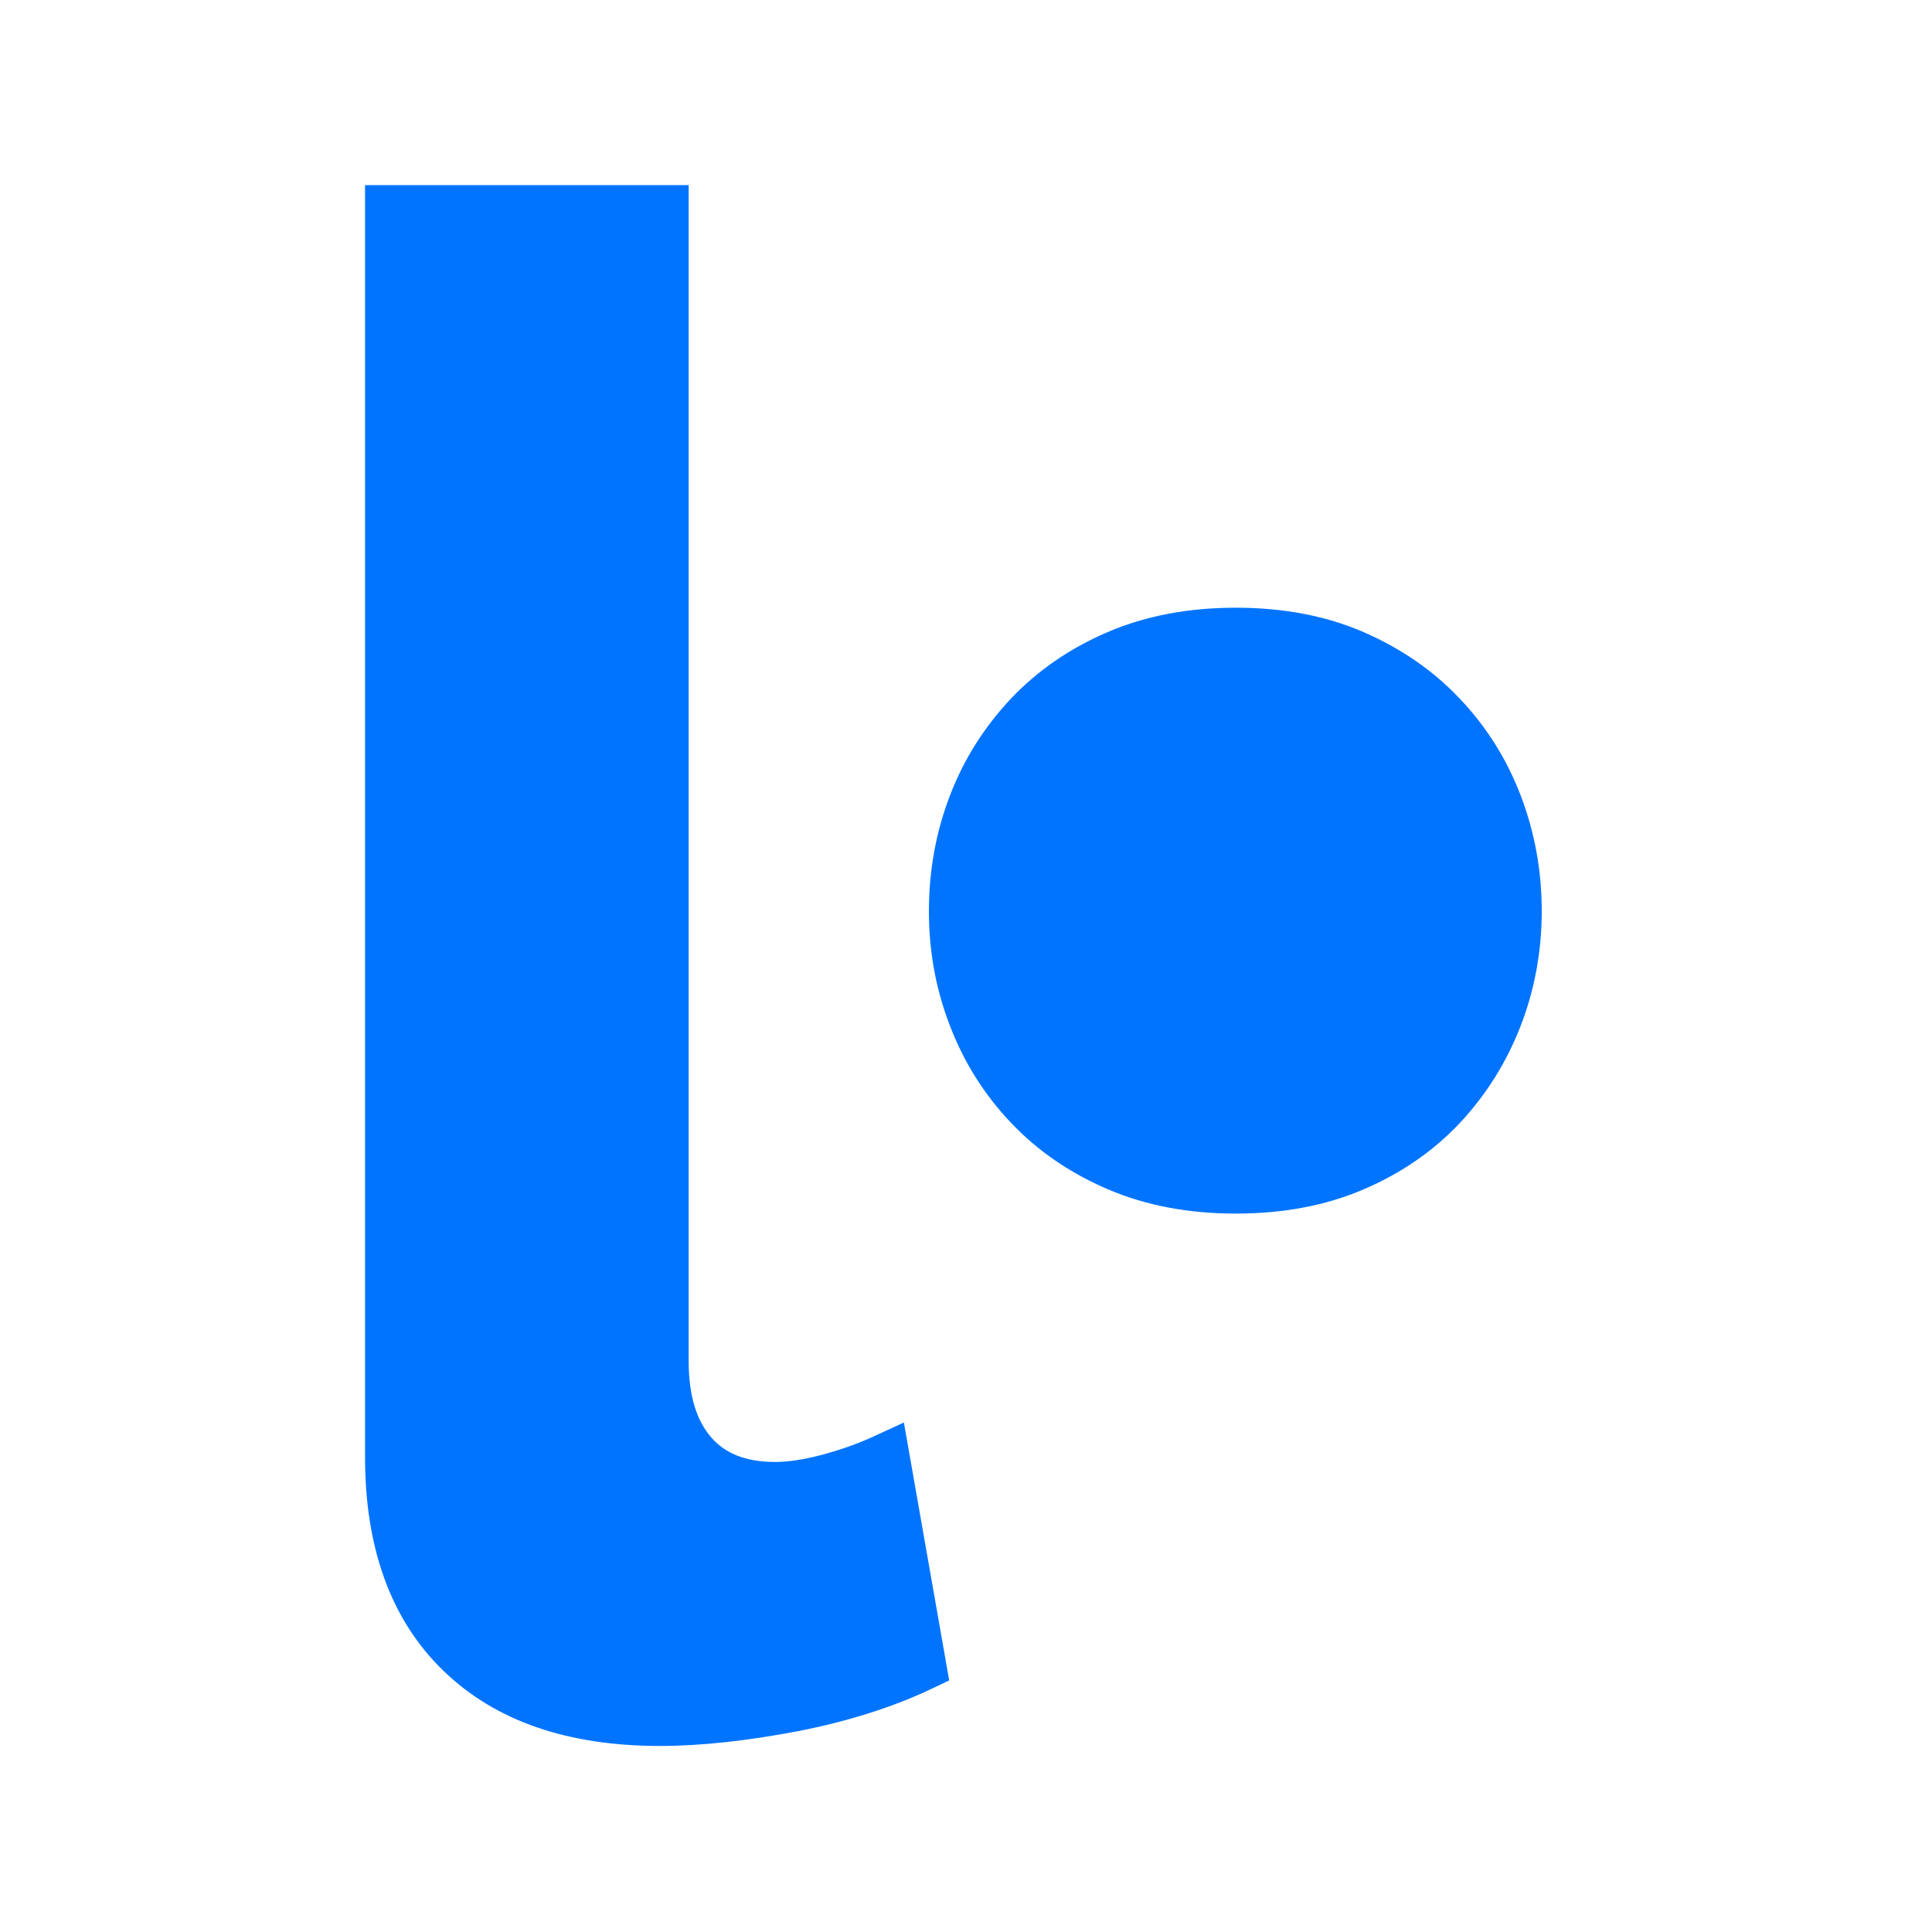 <?xml version="1.0" encoding="utf-8"?>
<!-- Generator: Adobe Illustrator 26.0.3, SVG Export Plug-In . SVG Version: 6.00 Build 0)  -->
<svg version="1.1" id="Слой_1" xmlns="http://www.w3.org/2000/svg" xmlns:xlink="http://www.w3.org/1999/xlink" x="0px" y="0px"
	 viewBox="0 0 2000 2000" style="enable-background:new 0 0 2000 2000;" xml:space="preserve">
<style type="text/css">
	.st0{fill:#0074FF;}
	.st1{fill:#0074FF;stroke:#0074FF;stroke-width:50;stroke-miterlimit:10;}
</style>
<path class="st0" d="M1279.4,1256.3c-49.3,0-93.5-8.4-132.9-25.3c-39.2-16.9-72.6-39.8-100-68.8c-27.4-28.8-48.5-62.2-63-100
	c-14.7-37.8-21.9-77.4-21.9-118.9c0-42.4,7.4-82.5,21.9-120.1c14.5-37.8,35.8-71,63-100c27.4-28.8,60.5-51.9,100-68.8
	c39.2-16.9,83.7-25.3,132.9-25.3s93.3,8.4,132.3,25.3c39,17.1,72,39.8,99.4,68.8c27.4,28.8,48.5,62.2,63,100s21.9,77.8,21.9,120.1
	c0,41.4-7.4,81.5-21.9,118.9c-14.7,37.8-35.6,71-62.6,100c-27,28.8-60.1,51.9-99.4,68.8C1373.2,1247.8,1328.9,1256.3,1279.4,1256.3z
	"/>
<path class="st1" d="M403.7,216.6h284.2v1192.2c0,41,9.6,72.7,29.5,95.6s48.4,34,84.9,34c17,0,35.4-3,56.1-8.5
	c20.3-5.5,39.9-12.5,58.3-21l38,216.3c-38,18.1-83,32.5-133.6,42.4c-50.9,9.6-96.7,14.8-138,14.8c-89.3,0-158.3-23.6-207.1-71.2
	c-48.7-47.2-73.1-115.2-73.1-202.6V216.6L403.7,216.6L403.7,216.6z"/>
</svg>
